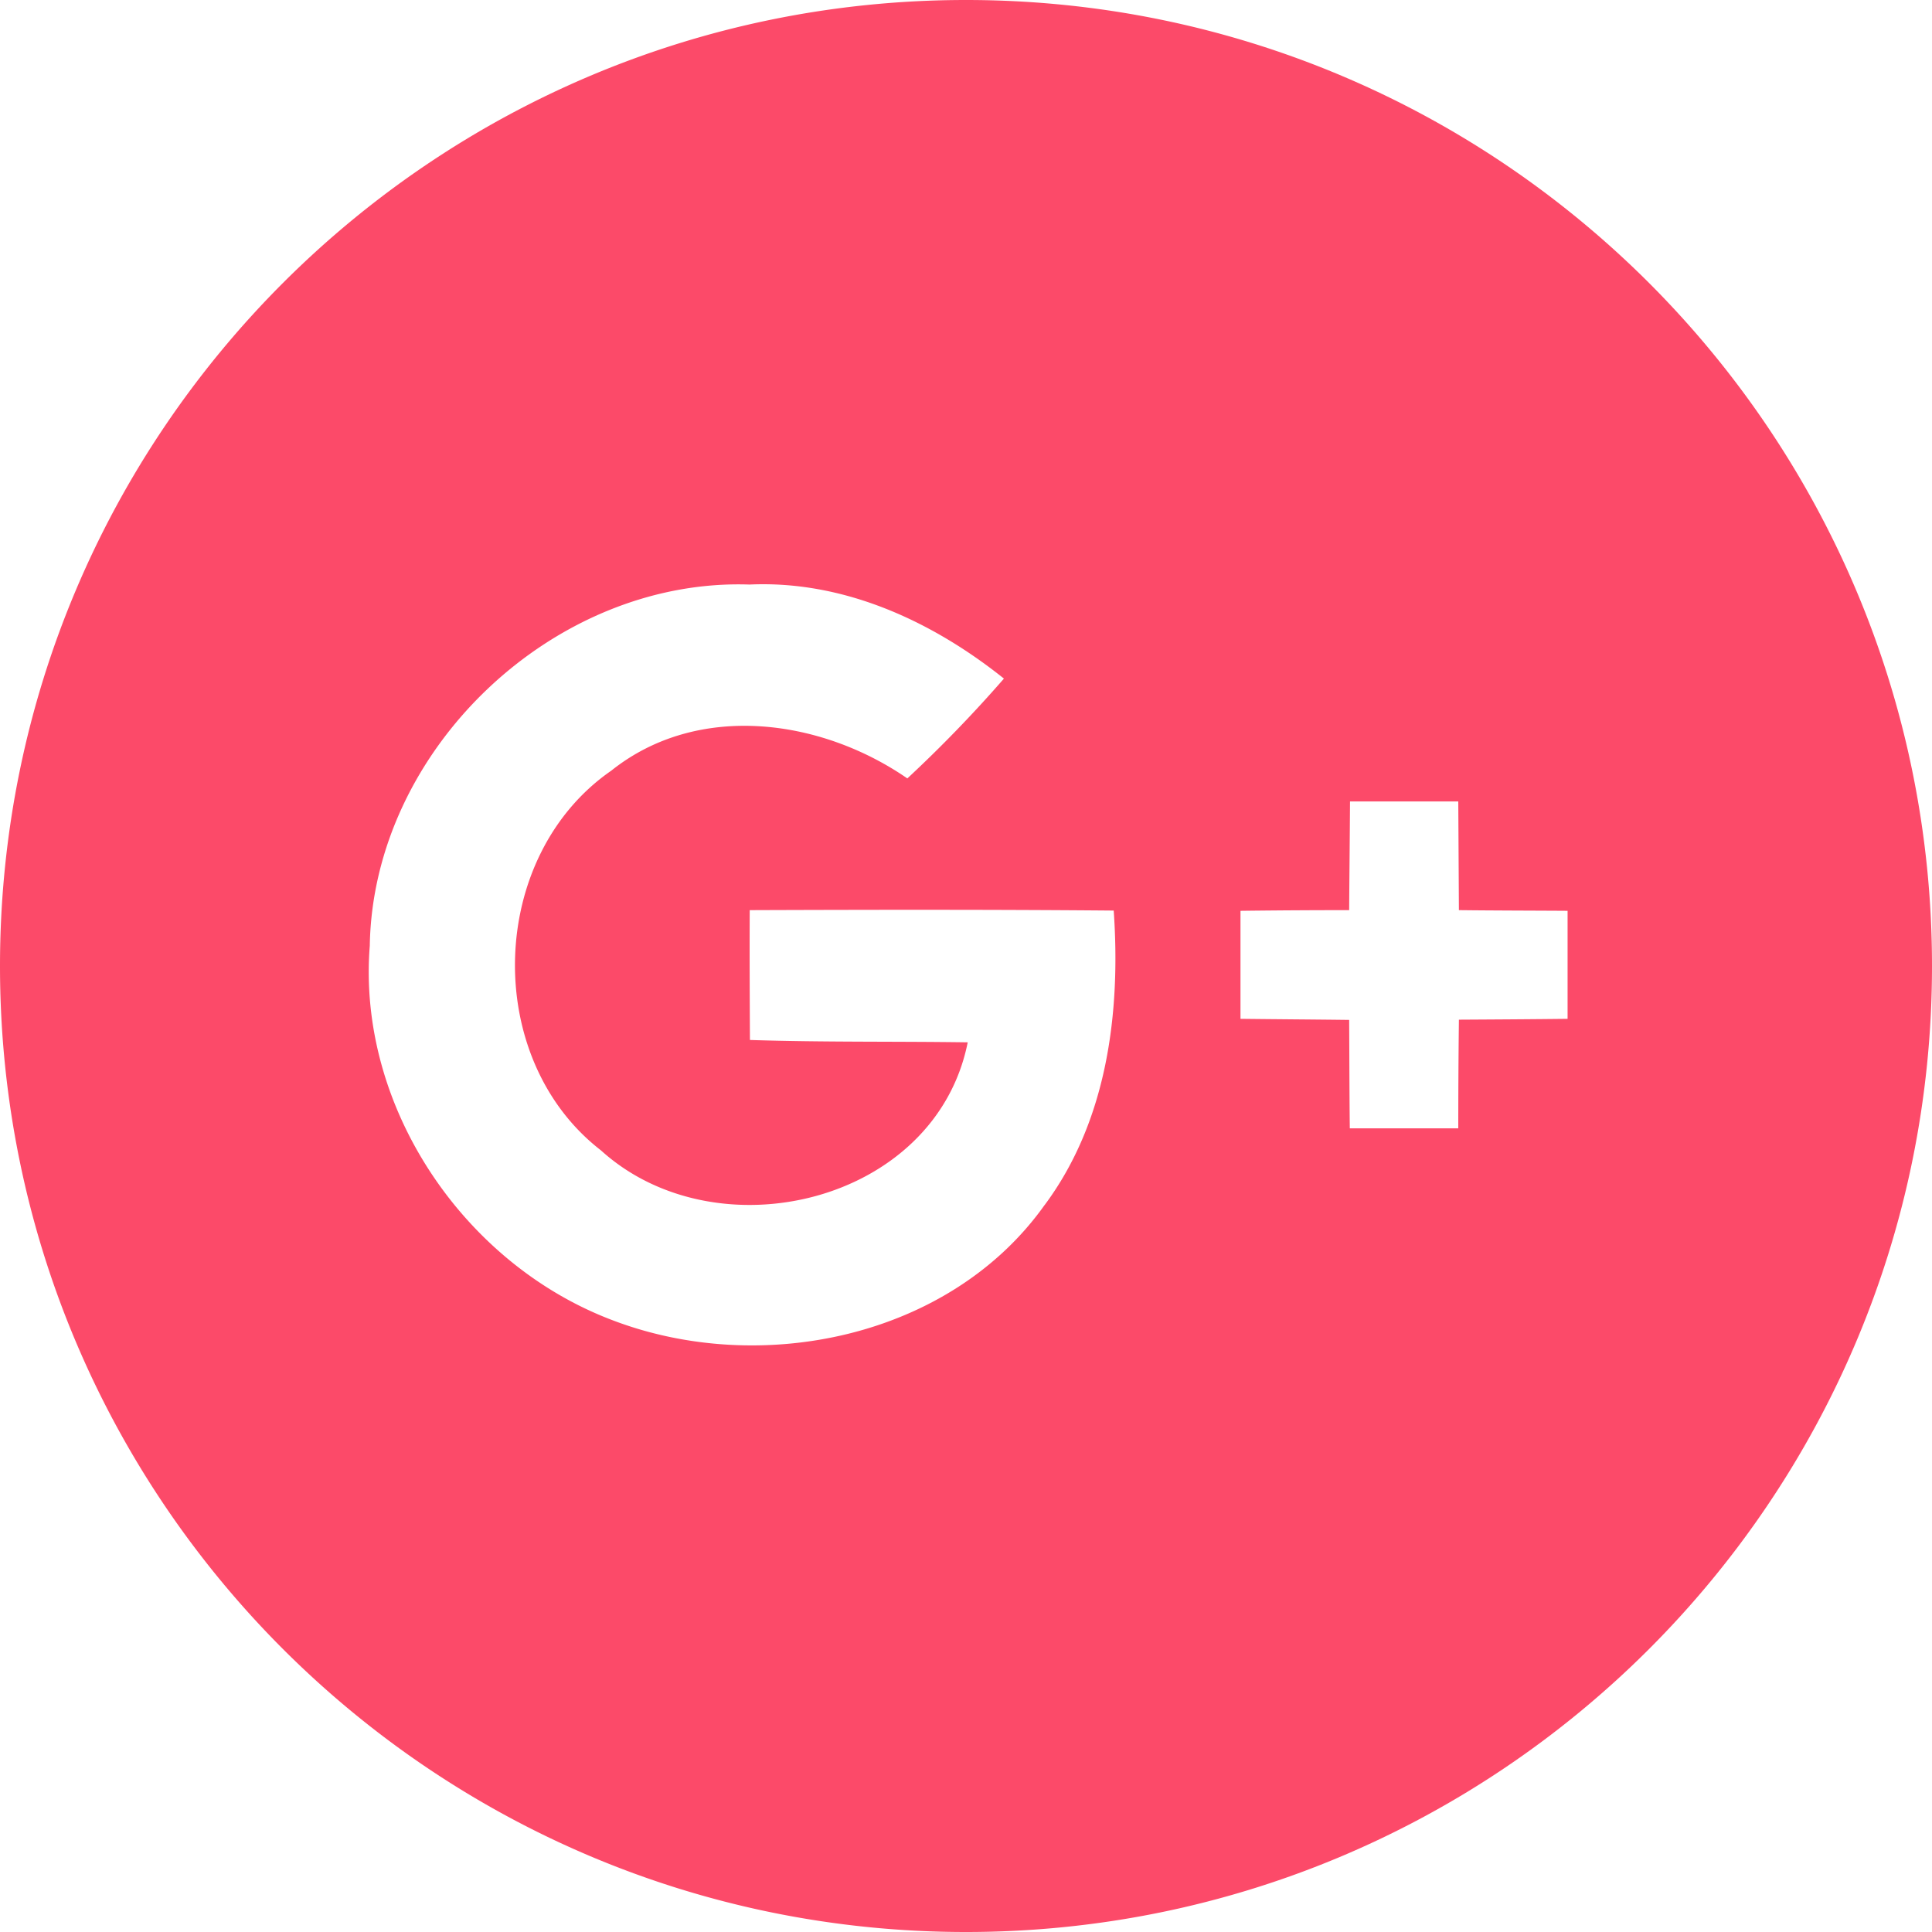 <svg width="55" height="55" fill="none" xmlns="http://www.w3.org/2000/svg"><path d="M27.5 0C12.314 0 0 12.314 0 27.5S12.314 55 27.5 55 55 42.686 55 27.5 42.686 0 27.5 0zm2.24 34.301c-2.694 3.794-8.108 4.899-12.331 3.272-4.236-1.614-7.244-6.09-6.882-10.65.092-5.58 5.23-10.472 10.81-10.282 2.676-.123 5.193 1.038 7.243 2.677a37.677 37.677 0 01-2.75 2.842c-2.461-1.7-5.966-2.186-8.428-.221-3.523 2.437-3.683 8.188-.294 10.81 3.296 2.989 9.526 1.503 10.441-3.076-2.062-.03-4.137 0-6.2-.067-.006-1.234-.012-2.462-.006-3.696 3.45-.012 6.906-.018 10.362.012.202 2.904-.184 5.985-1.964 8.38zm14.886-5.297c-1.031.012-2.062.018-3.094.024a259.392 259.392 0 00-.018 3.094h-3.088c-.012-1.031-.012-2.056-.018-3.087-1.031-.013-2.063-.019-3.094-.031v-3.075c1.031-.013 2.063-.019 3.094-.019.006-1.031.018-2.062.024-3.094h3.082l.018 3.094c1.032.012 2.063.012 3.094.019v3.075z" fill="#FC4A69"/></svg>